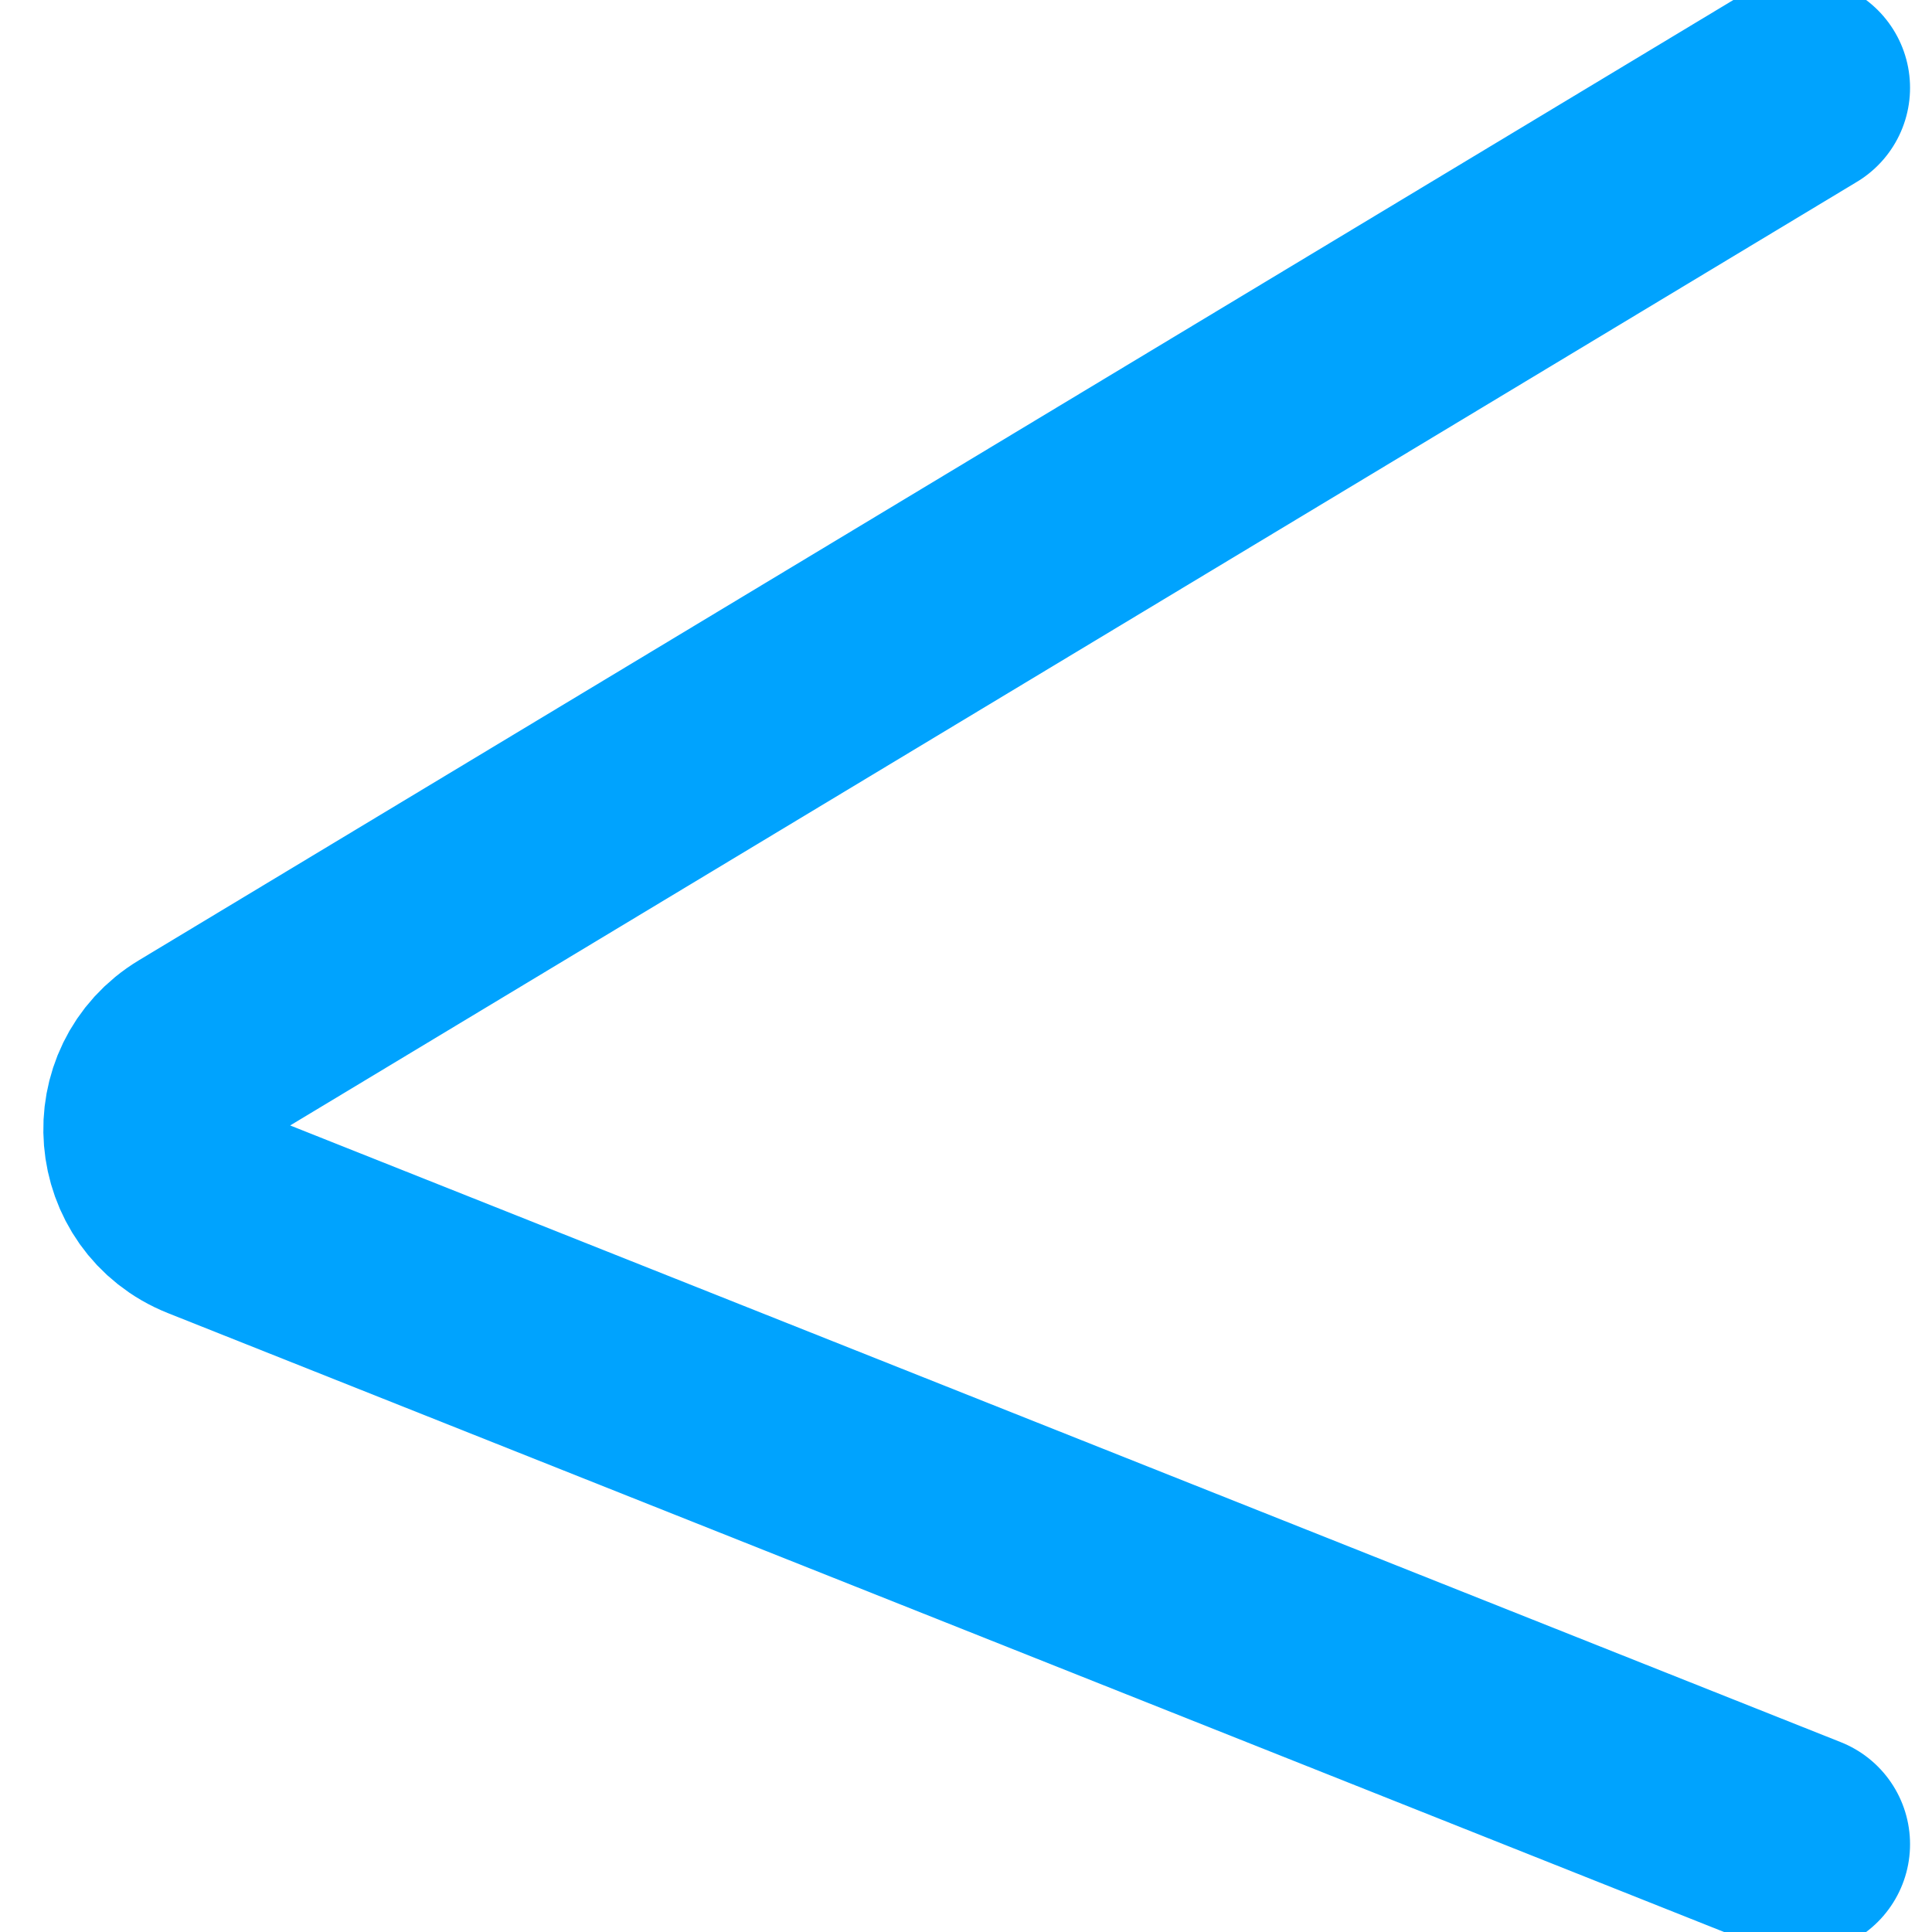 <svg width="40" height="40" viewBox="0 0 42 44" fill="none" xmlns="http://www.w3.org/2000/svg">
<path d="M40 2L3.455 24.01C2.038 24.863 2.211 26.97 3.748 27.582L40 42" stroke="#00A3FE" stroke-width="5" stroke-linecap="round" stroke-linejoin="round"/>
</svg>
